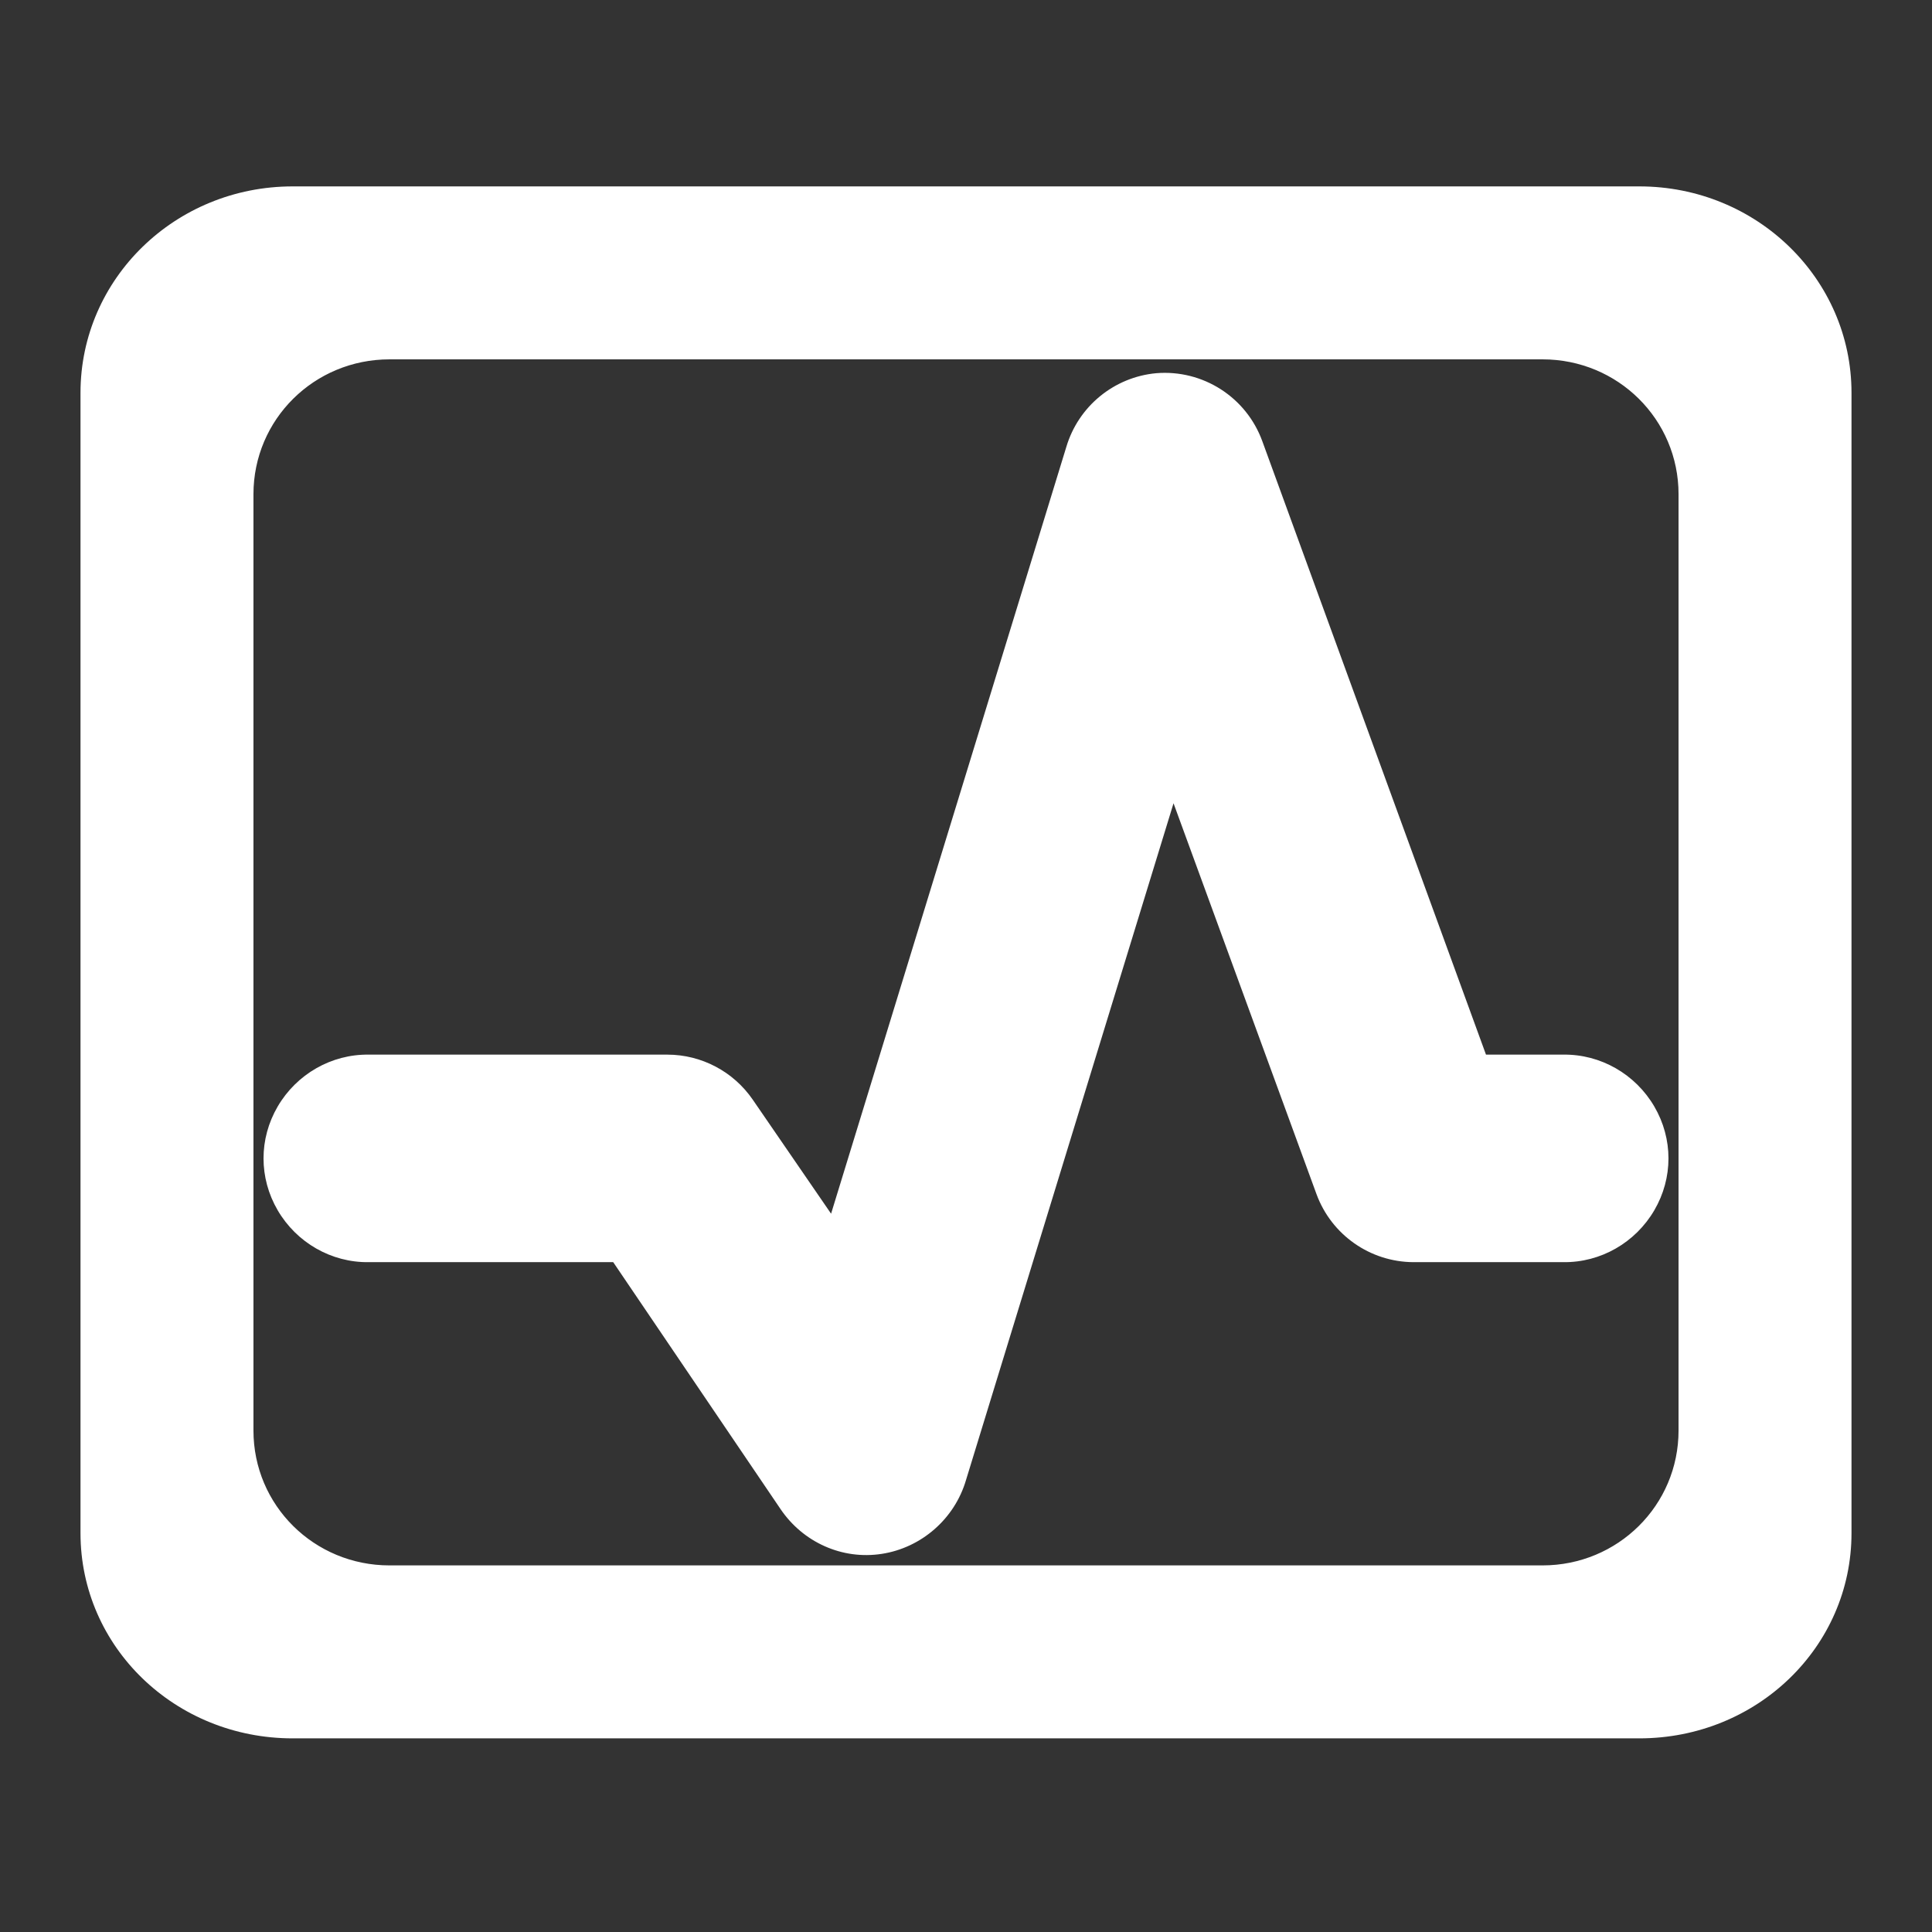 <svg xmlns="http://www.w3.org/2000/svg" width="48" height="48">
 <rect width="100%" height="100%" fill="#333333" stroke="none"/>
 <path fill="#ffffff" d="M 7.271,4.631 C 4.353,4.631 2,6.928 2,9.759 L 2,38.09 c 0,2.831 2.353,5.099 5.271,5.099 l 33.458,0 C 43.647,43.189 46,40.92 46,38.09 L 46,9.759 C 46,6.928 43.647,4.631 40.729,4.631 l -33.458,0 z m 2.406,4.297 28.646,0 c 1.873,0 3.38,1.492 3.38,3.352 l 0,23.26 c 10e-7,1.859 -1.507,3.352 -3.38,3.352 l -28.646,0 C 7.804,38.892 6.297,37.4 6.297,35.54 l 0,-23.26 c 0,-1.859 1.507,-3.352 3.38,-3.352 z m 19.049,0.344 c -1.049,0.097 -1.934,0.823 -2.234,1.833 l -5.844,19.049 -1.948,-2.836 C 18.22,26.621 17.428,26.203 16.581,26.202 l -7.419,0 c -0.93,-0.013 -1.794,0.486 -2.263,1.289 -0.469,0.803 -0.469,1.775 0,2.578 0.469,0.803 1.333,1.302 2.263,1.289 l 6.073,0 4.154,6.13 c 0.559,0.829 1.533,1.271 2.521,1.117 C 22.896,38.452 23.719,37.731 24,36.772 l 5.156,-16.815 3.552,9.711 c 0.371,1.01 1.33,1.684 2.406,1.69 l 3.724,0 c 0.93,0.013 1.794,-0.486 2.263,-1.289 0.469,-0.803 0.469,-1.775 0,-2.578 -0.469,-0.803 -1.333,-1.302 -2.263,-1.289 l -1.919,0 -5.557,-15.24 C 30.965,9.869 29.886,9.177 28.727,9.272 z"/>
</svg>
